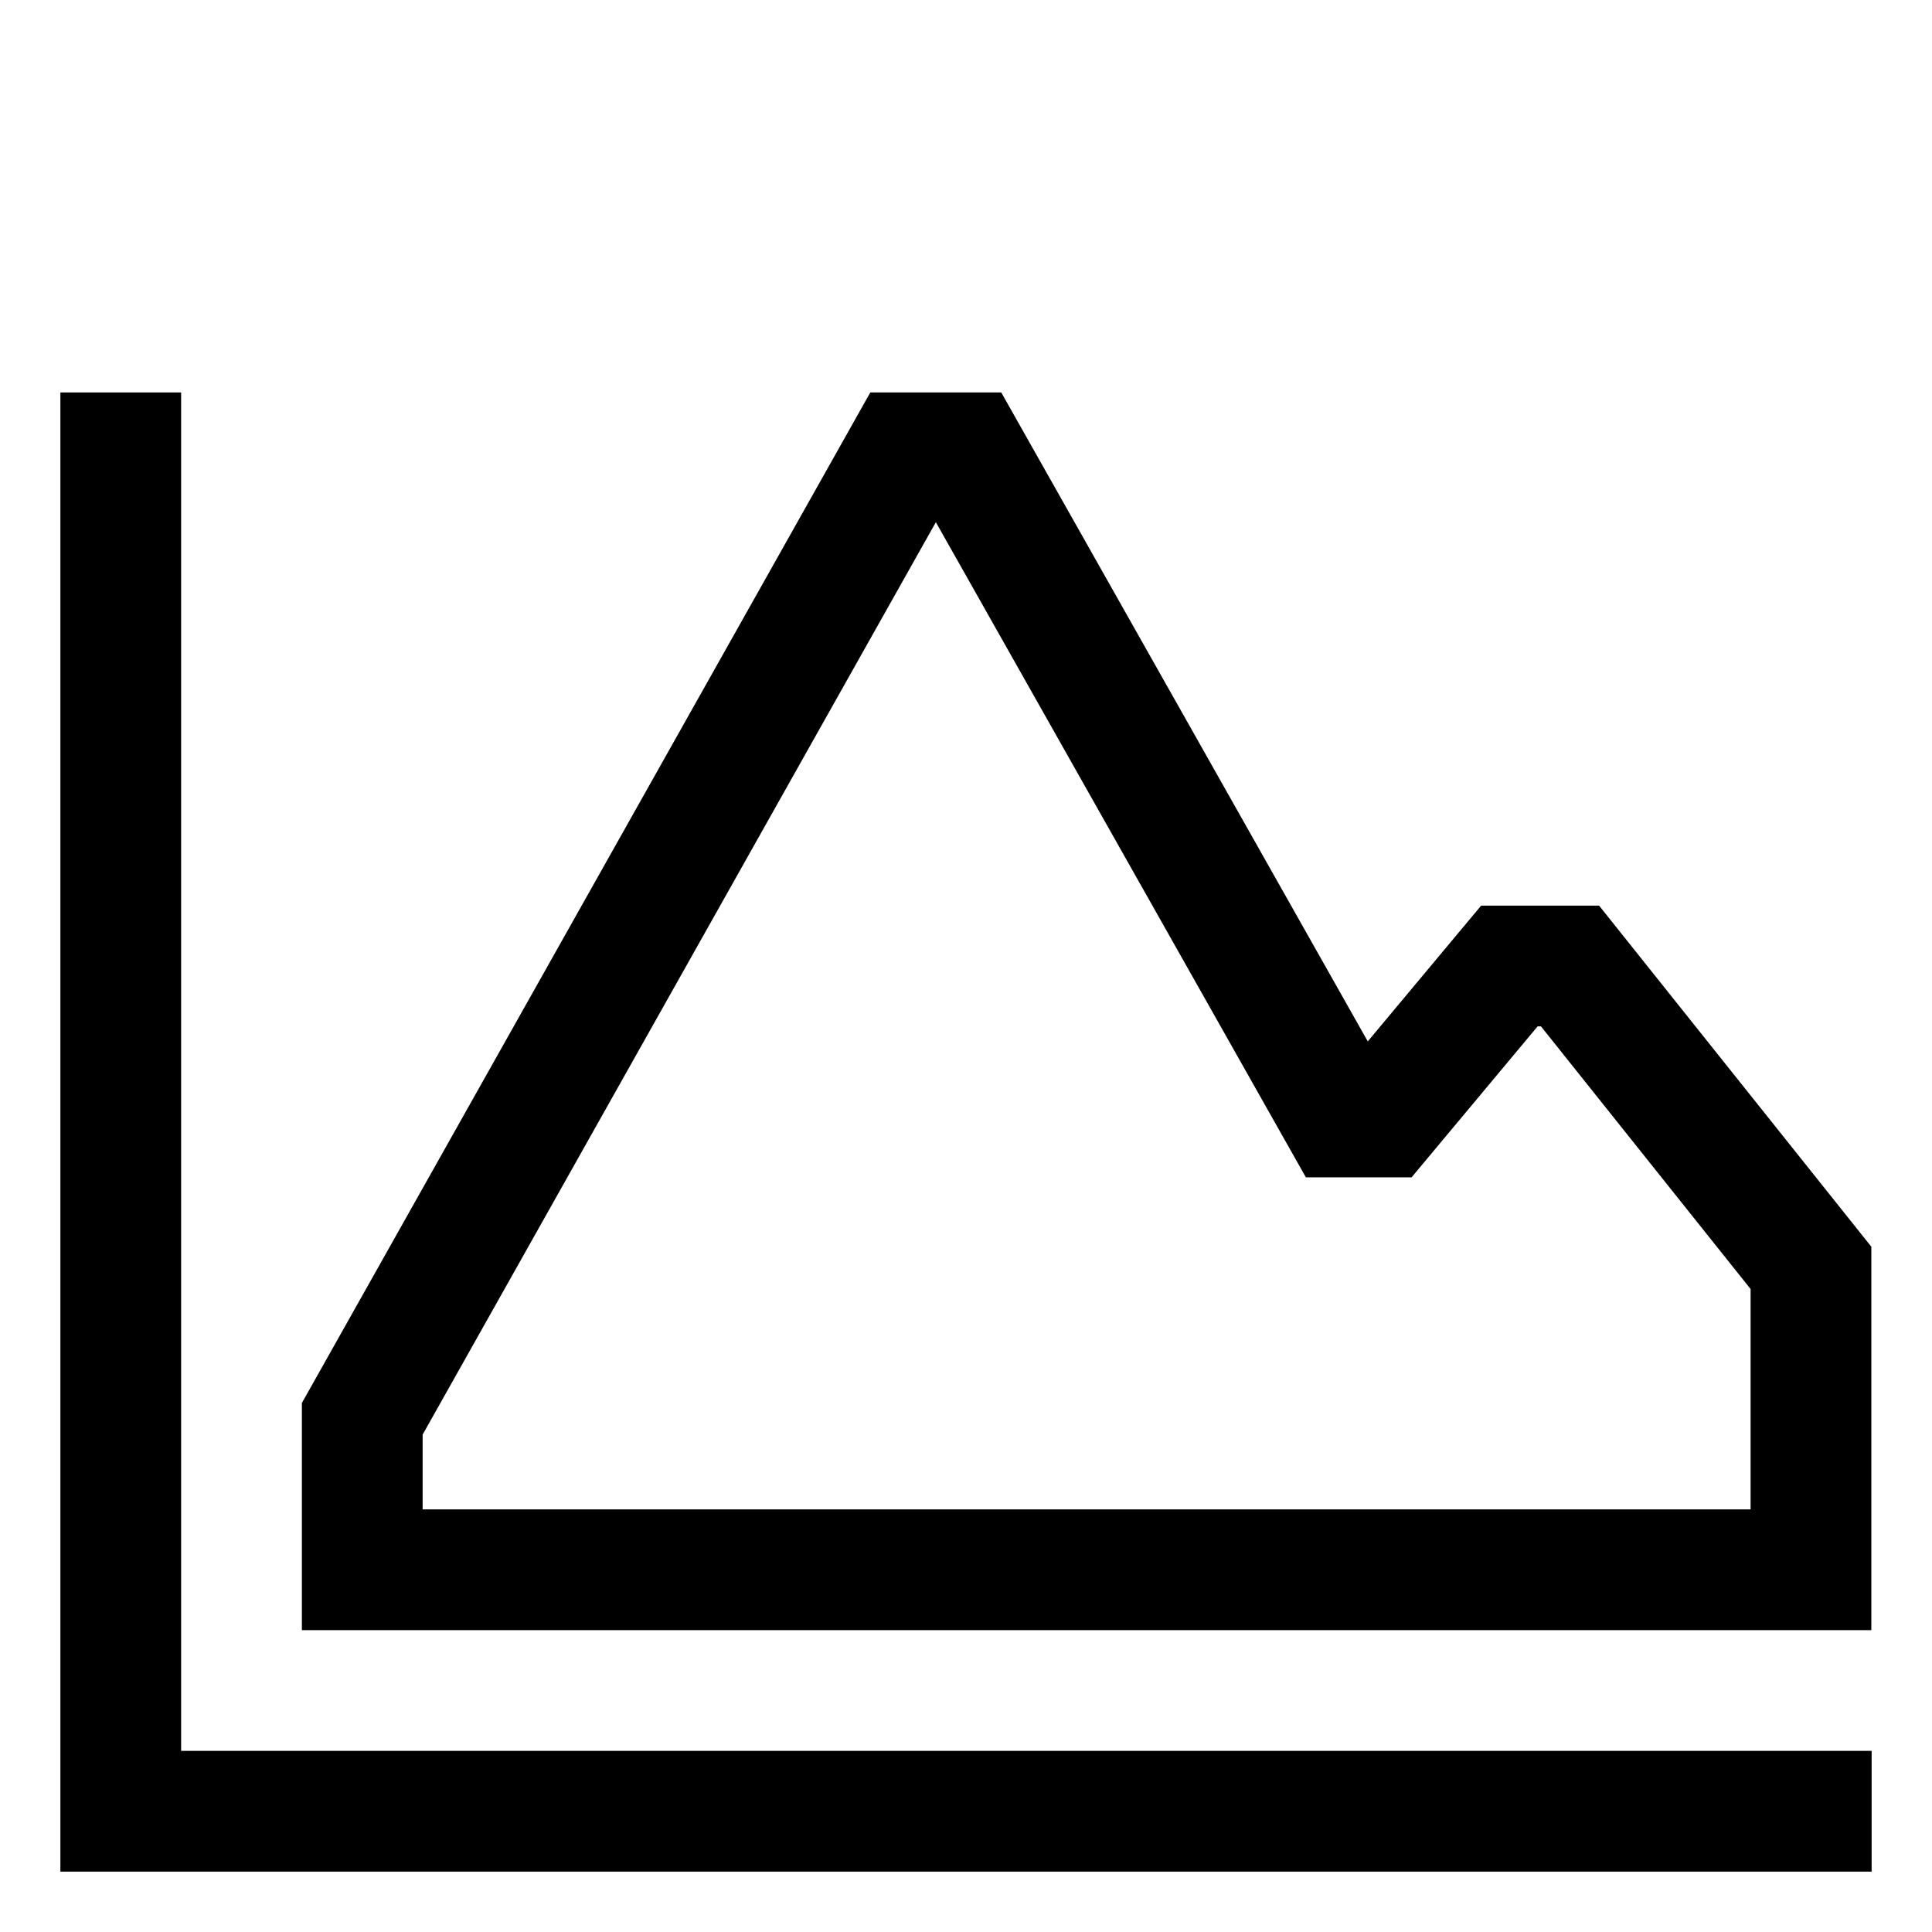 <svg xmlns="http://www.w3.org/2000/svg" viewBox="0 0 512 512">
  <defs>
    <style>
      .a {
        fill: currentColor;
      }
    </style>
  </defs>
  <title>chart-area</title>
  <g>
    <polygon class="a" points="48 464 48 104 16 104 16 496 496 496 496 464 48 464"/>
    <path class="a" d="M495.924,330.397,423.777,240H392.515l-30.041,35.98L265.339,104H230.643L80,371.809V432H495.924Zm-32,69.603H112V380.191l136.012-241.8L346.067,312h28.021l33.396-40h.891l55.549,69.603Z"/>
  </g>
</svg>
